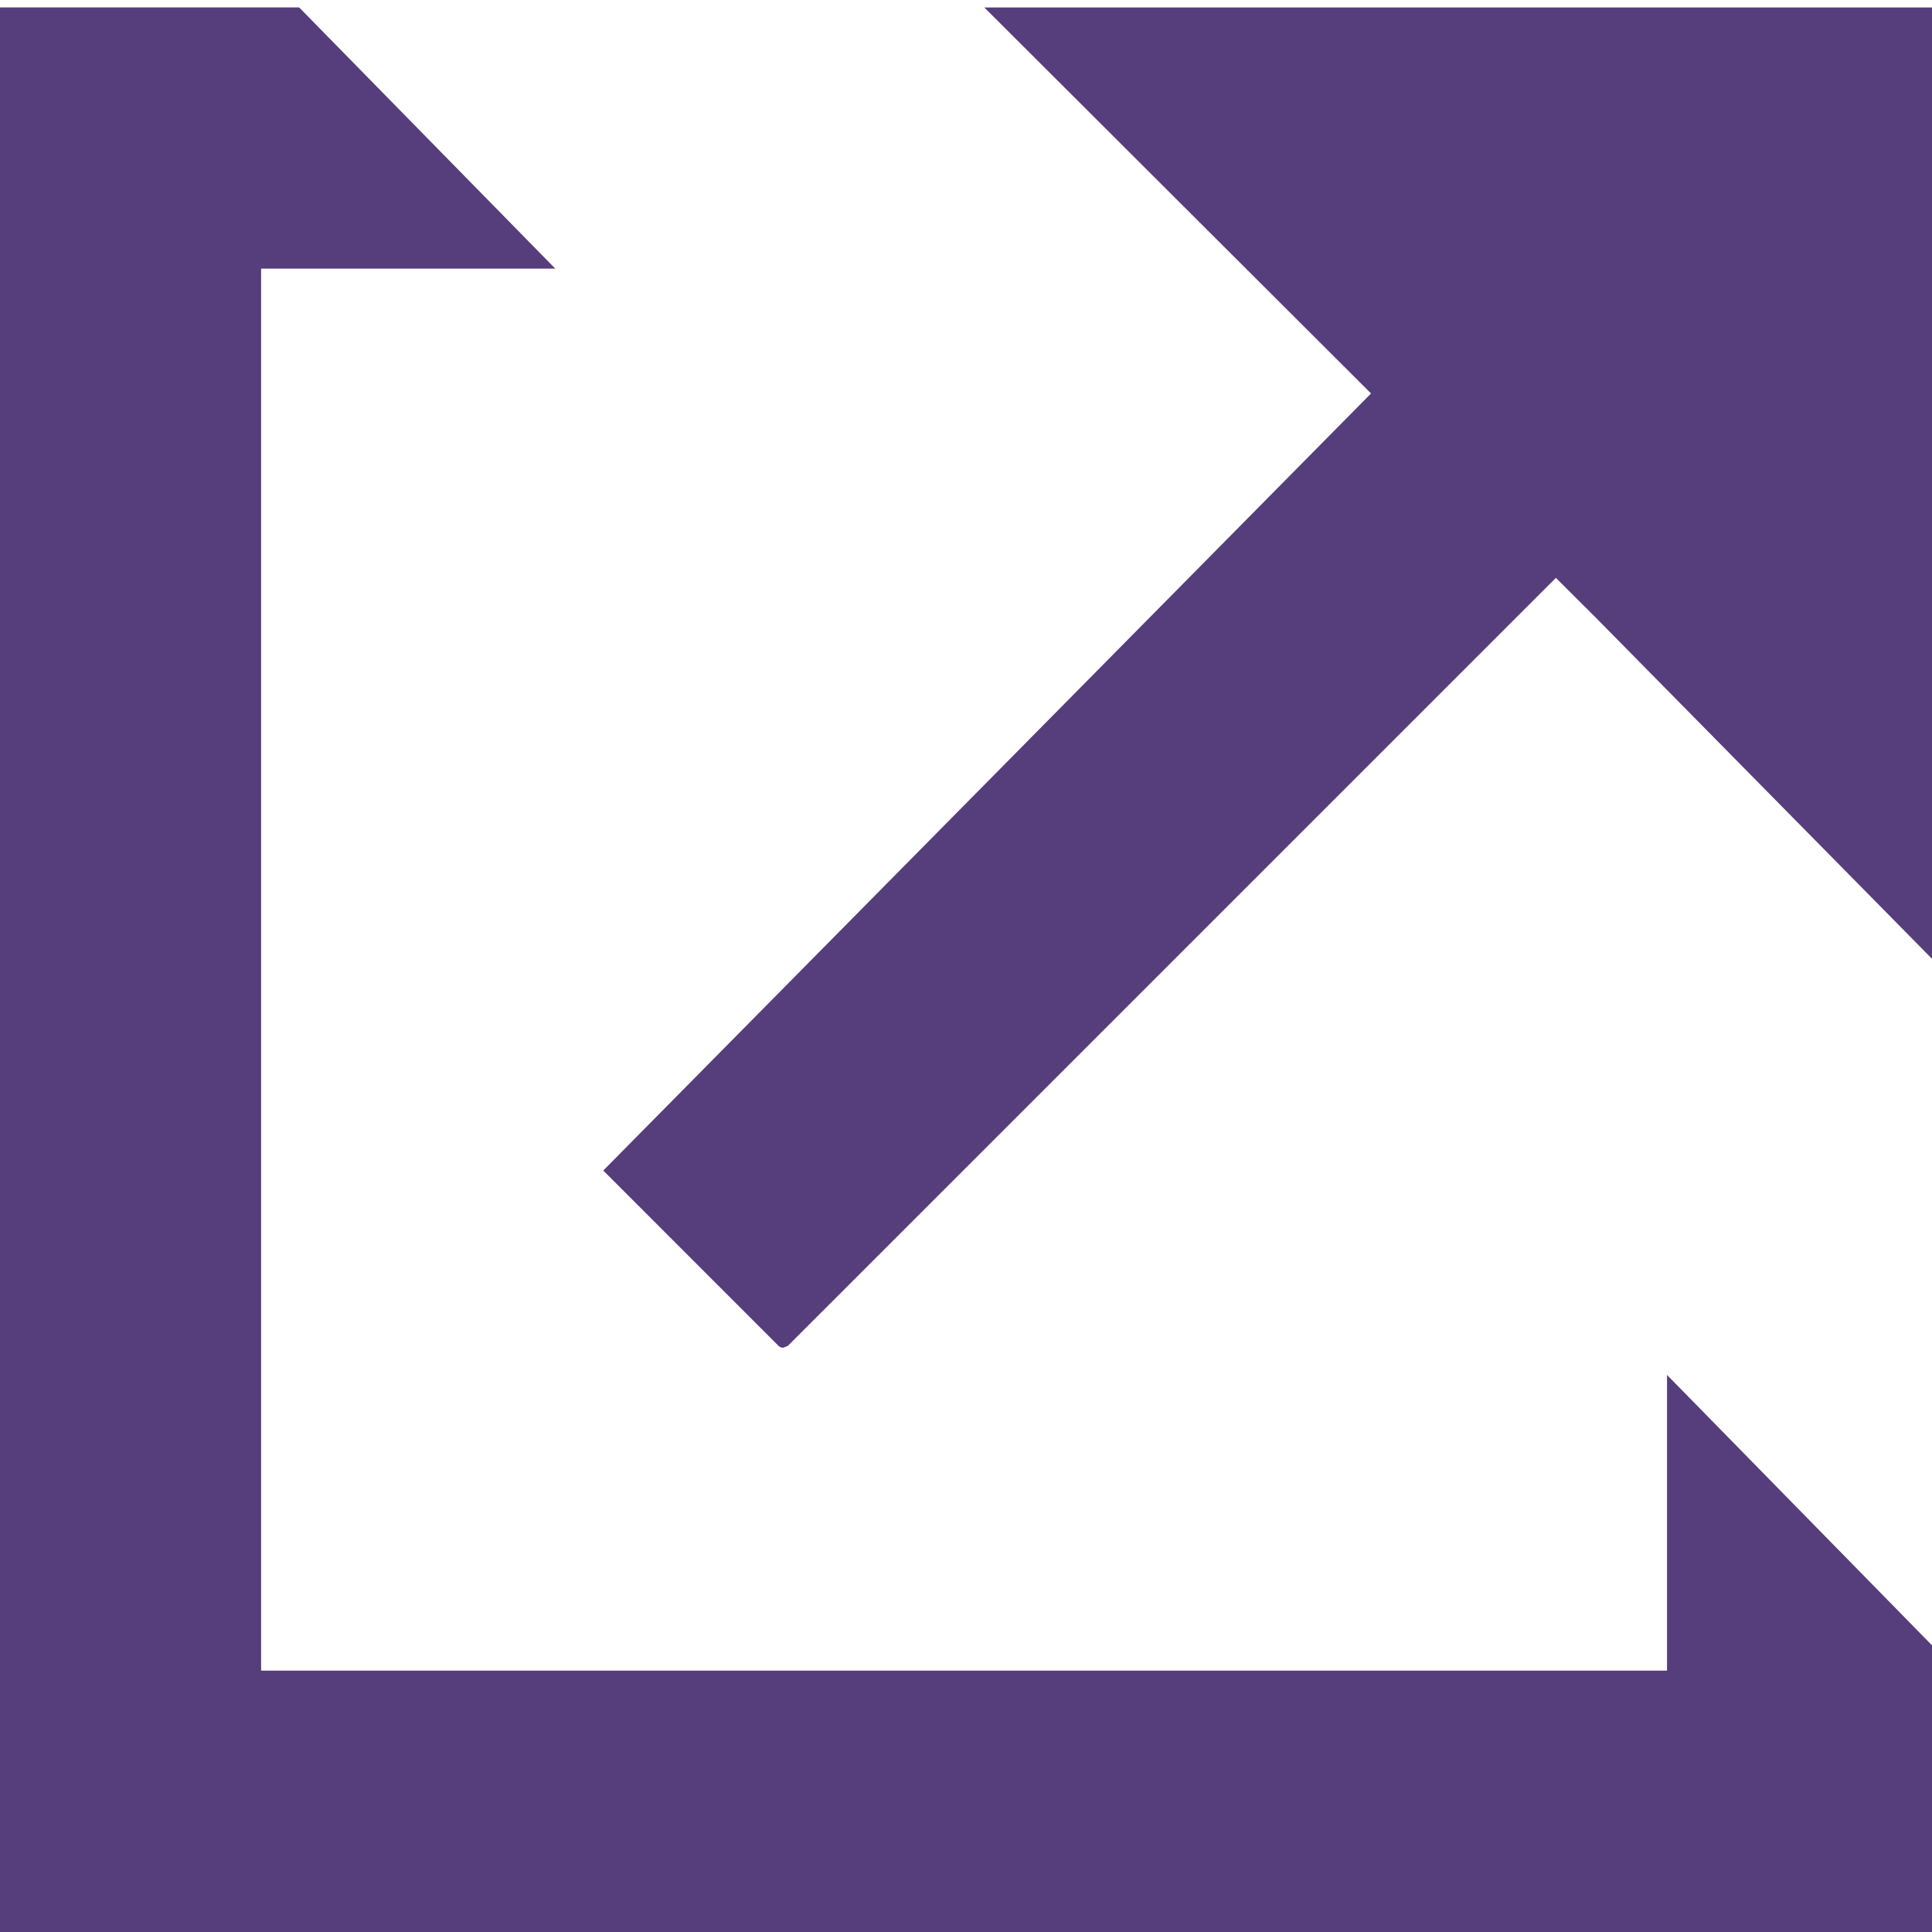 <?xml version="1.0" encoding="UTF-8"?>
<svg width="60px" height="60px" viewBox="0 0 60 60" version="1.1" xmlns="http://www.w3.org/2000/svg" xmlns:xlink="http://www.w3.org/1999/xlink">
    <!-- Generator: Sketch 51 (57462) - http://www.bohemiancoding.com/sketch -->
    <title>noun_External Link_1579467</title>
    <desc>Created with Sketch.</desc>
    <defs></defs>
    <g id="Page-1" stroke="none" stroke-width="1" fill="none" fill-rule="evenodd">
        <g id="noun_External-Link_1579467" fill="#563D7C" fill-rule="nonzero">
            <polygon id="Shape" points="0 60 0 0.231 9.29 0.231 17.244 8.342 8.109 8.342 8.109 51.884 51.771 51.884 51.771 42.7 60 51.097 60 60"></polygon>
            <path d="M24.323,41.856 C24.266,41.856 24.217,41.836 24.176,41.795 L18.735,36.352 L42.579,12.219 L30.569,0.232 L60,0.232 L60,29.776 L49.576,19.199 L48.319,17.946 L24.47,41.794 L24.323,41.856 Z" id="Shape"></path>
        </g>
    </g>
</svg>
